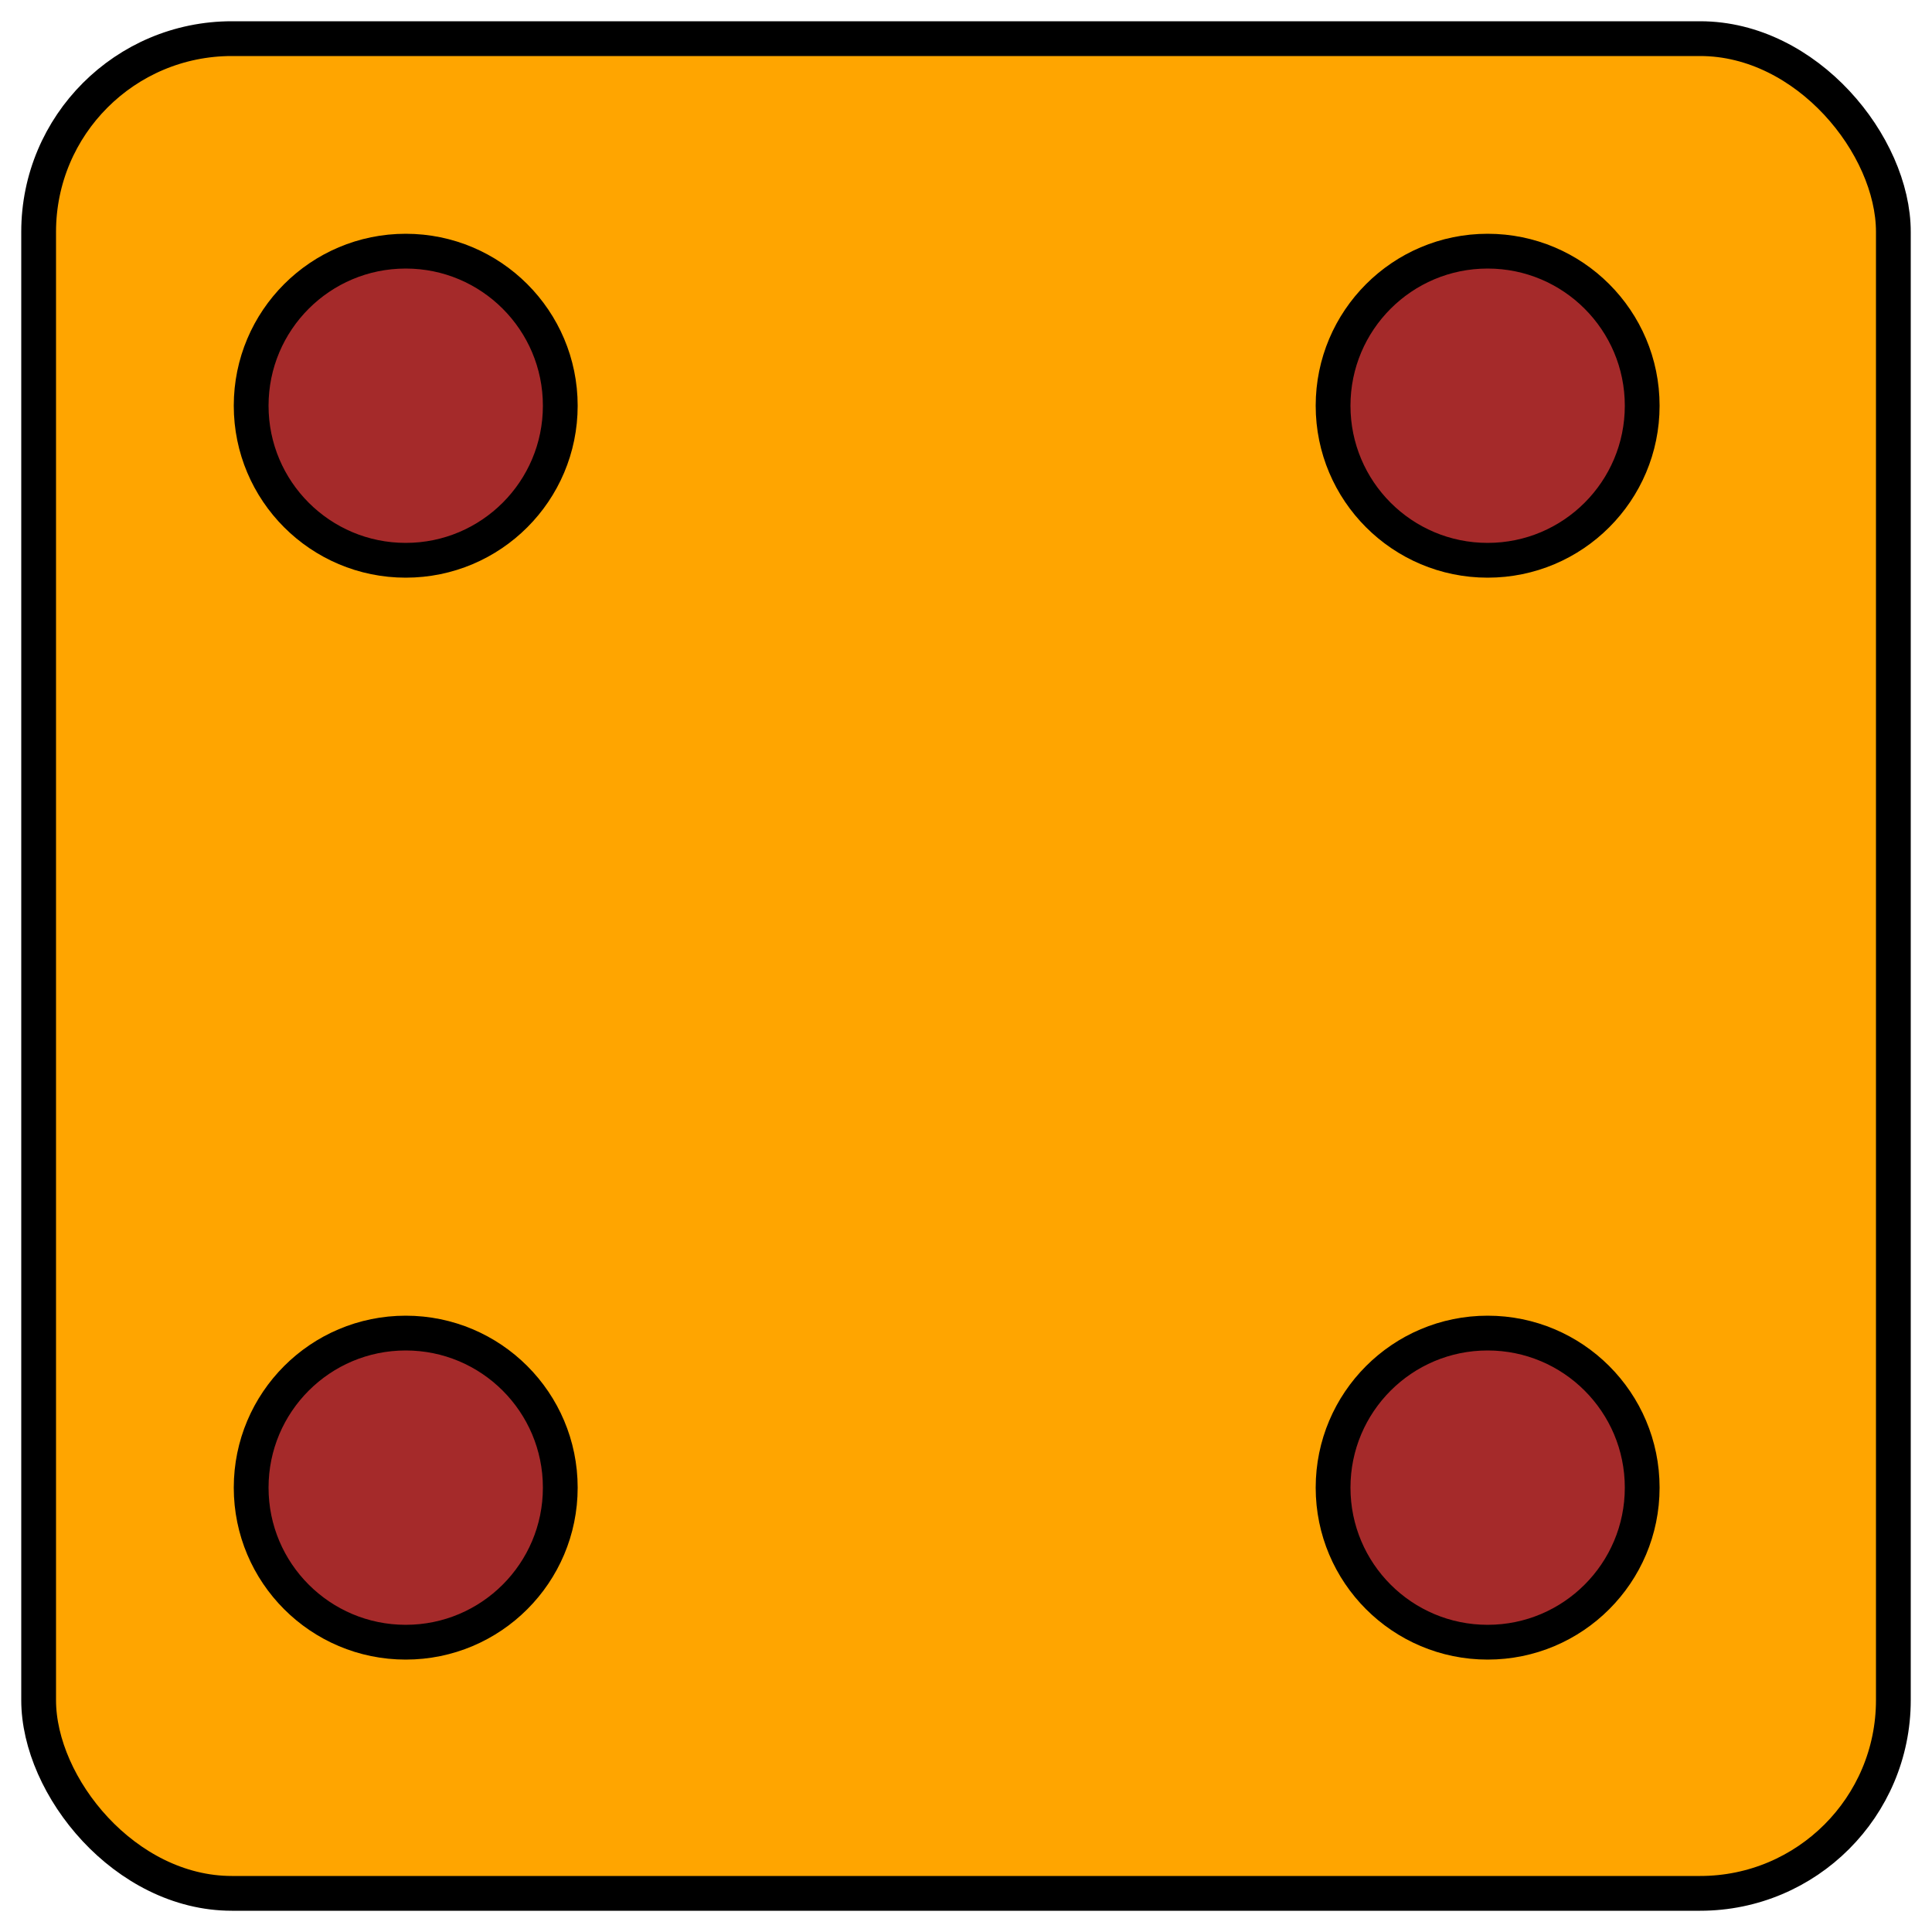 <svg  xmlns:svg="http://www.w3.org/2000/svg" xmlns="http://www.w3.org/2000/svg" xmlns:xlink="http://www.w3.org/1999/xlink" preserveAspectRatio="xMidYMid meet"
width="100%" height="100%" viewBox="0 0 50 50">
 <title>четыре</title> 

 <defs>
  <style type="text/css">
   <![CDATA[
    .orange {fill:orange; fill-rule:evenodd; stroke:black; stroke-width:0.9;}
		.kreis {fill:brown; fill-rule:evenodd; stroke:black; stroke-width:0.9;}
   ]]>
  </style>
 </defs>
 <rect class="orange" height="48" width="48" rx="5" ry="5" x="1" y="1"/>
 <circle class="kreis" cx="10.5" cy="10.5" r="4"/>
 <circle class="kreis" cx="38.5" cy="10.5" r="4"/>
 
 <circle class="kreis" cx="10.5" cy="38.5" r="4"/>
 <circle class="kreis" cx="38.5" cy="38.5" r="4"/>
 
 </svg>